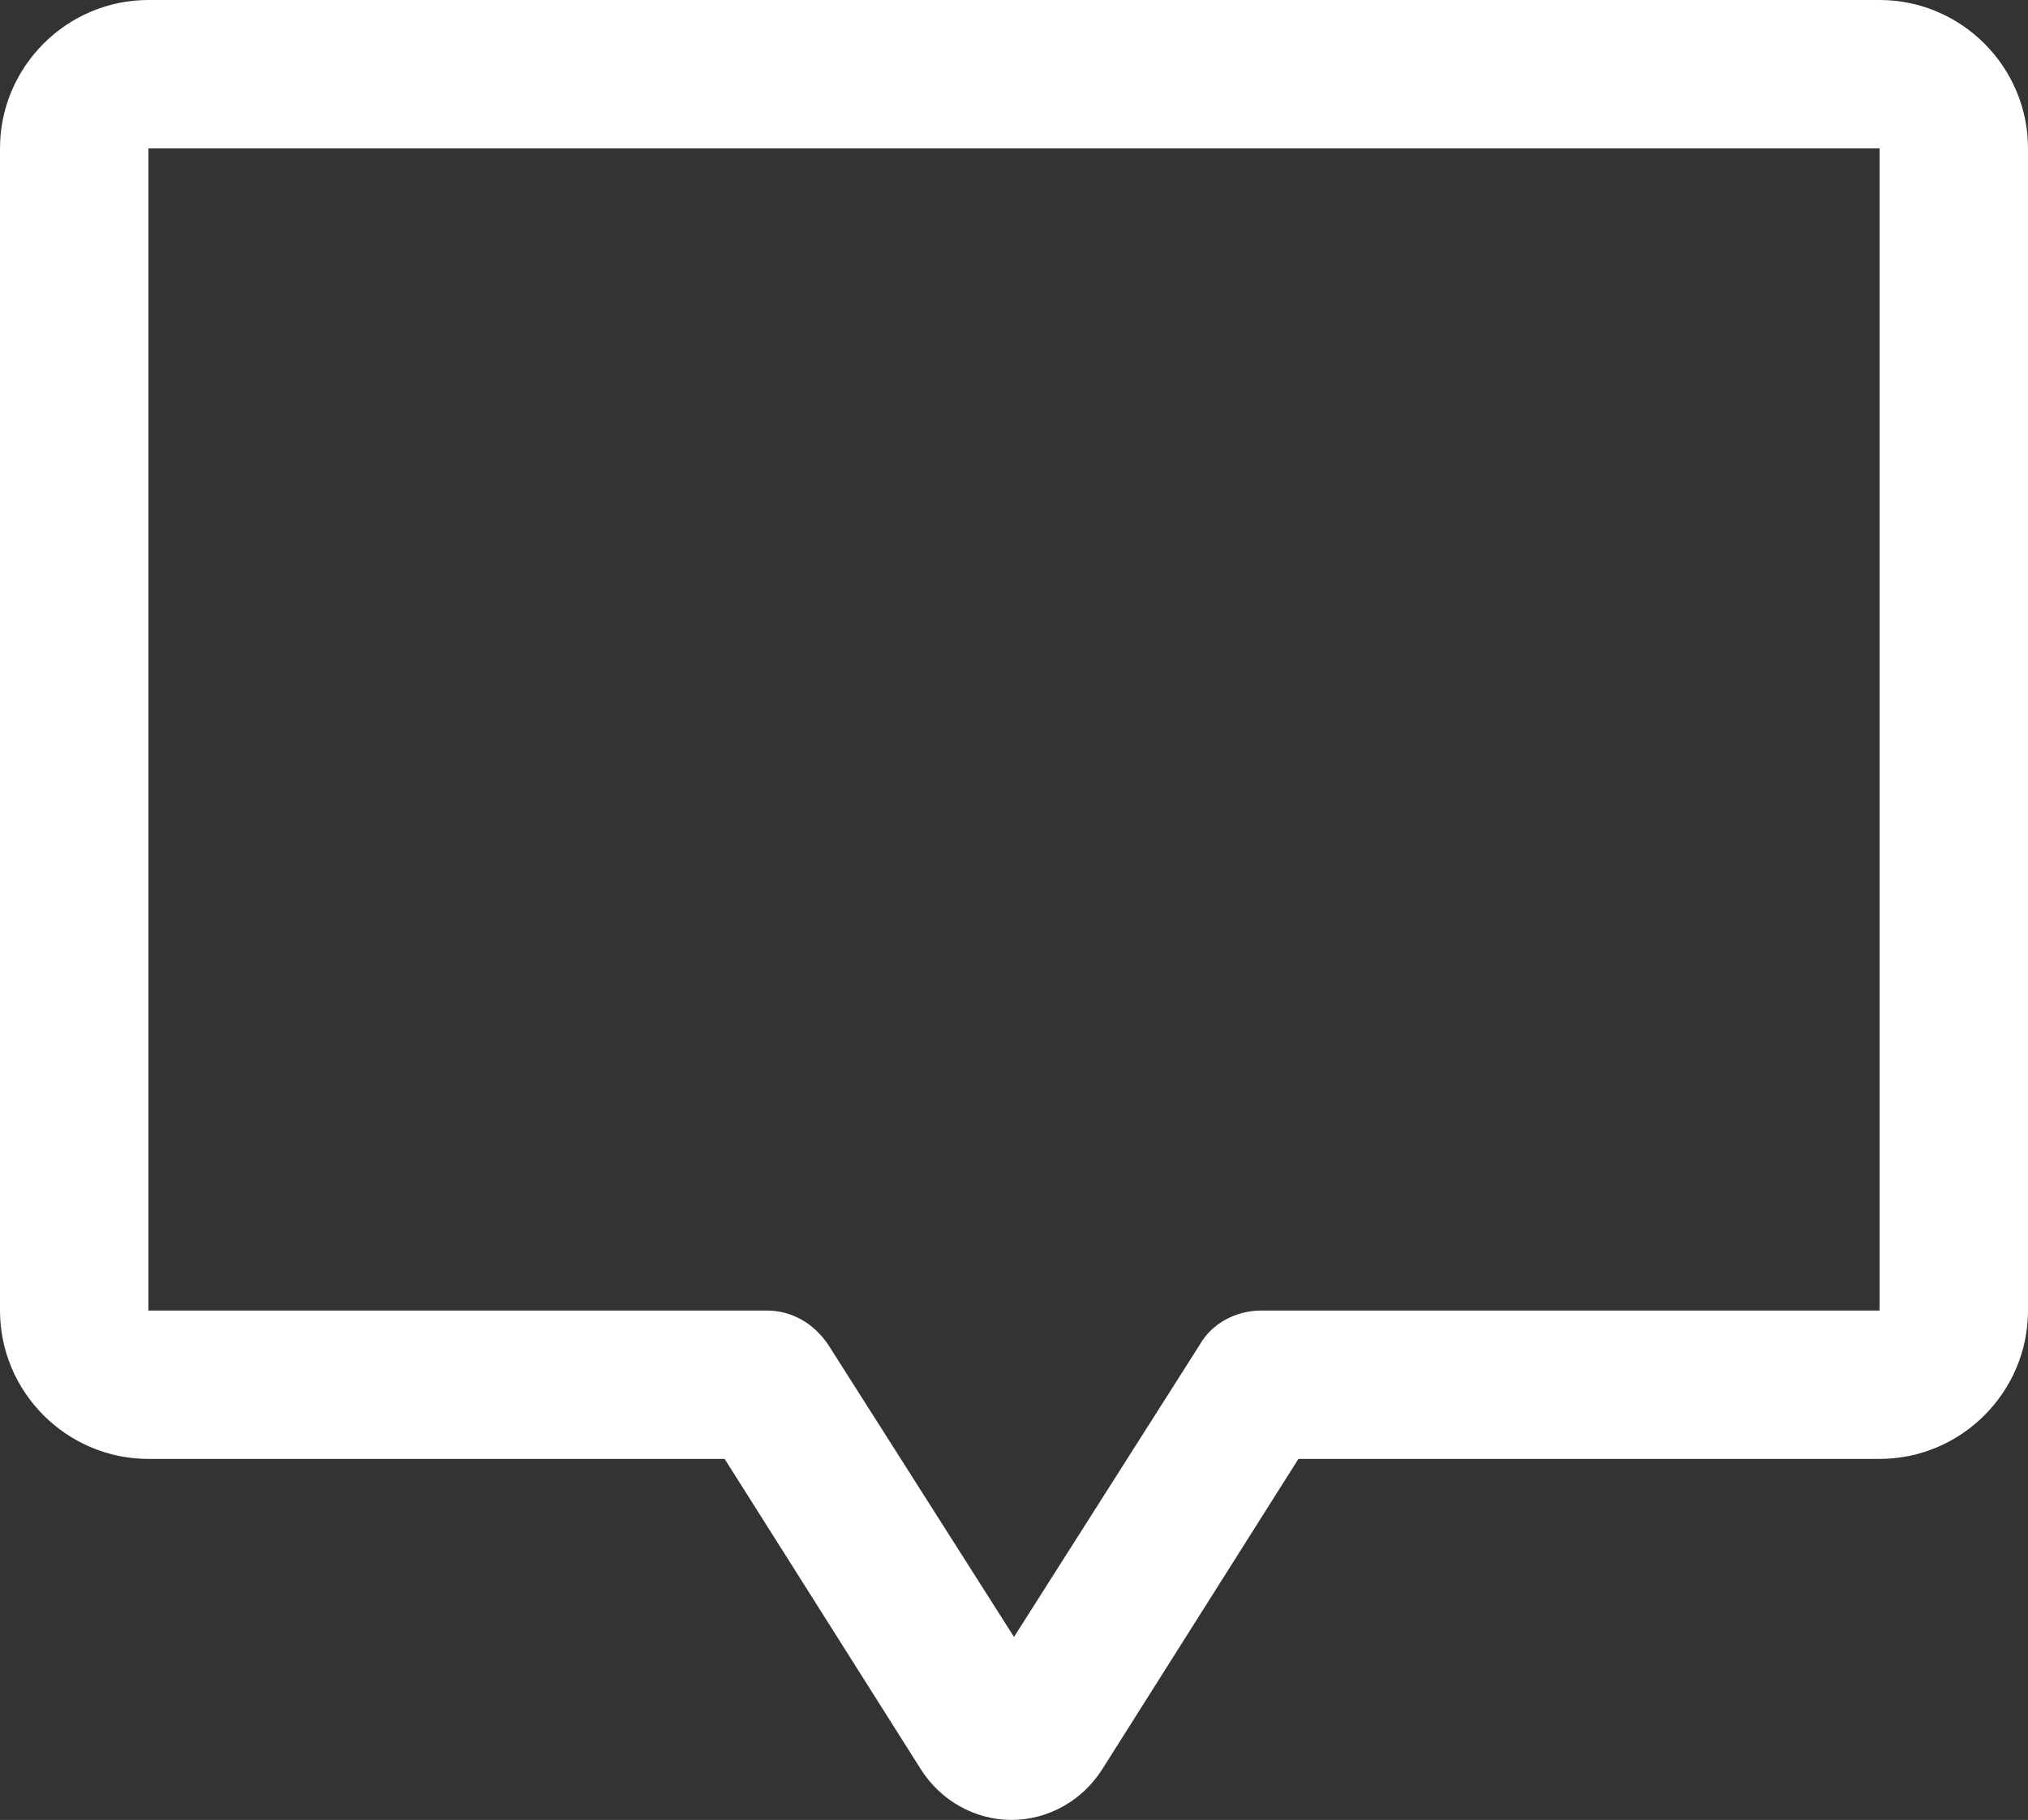 <?xml version="1.0" encoding="utf-8"?>
<!-- Generator: Adobe Illustrator 23.1.0, SVG Export Plug-In . SVG Version: 6.00 Build 0)  -->
<svg version="1.1" id="Calque_1" xmlns="http://www.w3.org/2000/svg" xmlns:xlink="http://www.w3.org/1999/xlink" x="0px" y="0px"
	 viewBox="0 0 246 220.8" style="enable-background:new 0 0 246 220.8;" xml:space="preserve">
<rect x="0" y="0" width="246" height="220.8" fill="#333333" stroke="none"/>
<style type="text/css">
	.st0{fill:#FFFFFF;}
</style>
<g>
	<path class="st0" d="M18,177h69.9l23.7,37.5c2.4,3.9,6.6,6.3,11.1,6.3s8.7-2.4,11.1-6.3l23.7-37.5H228c9.9,0,18-8.1,18-18V18
		c0-9.9-8.1-18-18-18H18C8.1,0,0,8.1,0,18v141C0,168.9,8.1,177,18,177z M18,18h210v141h-75c-3,0-6,1.5-7.5,4.2L123,198.6l-22.5-35.4
		c-1.8-2.7-4.5-4.2-7.5-4.2H18V18z"/>
</g>
</svg>
